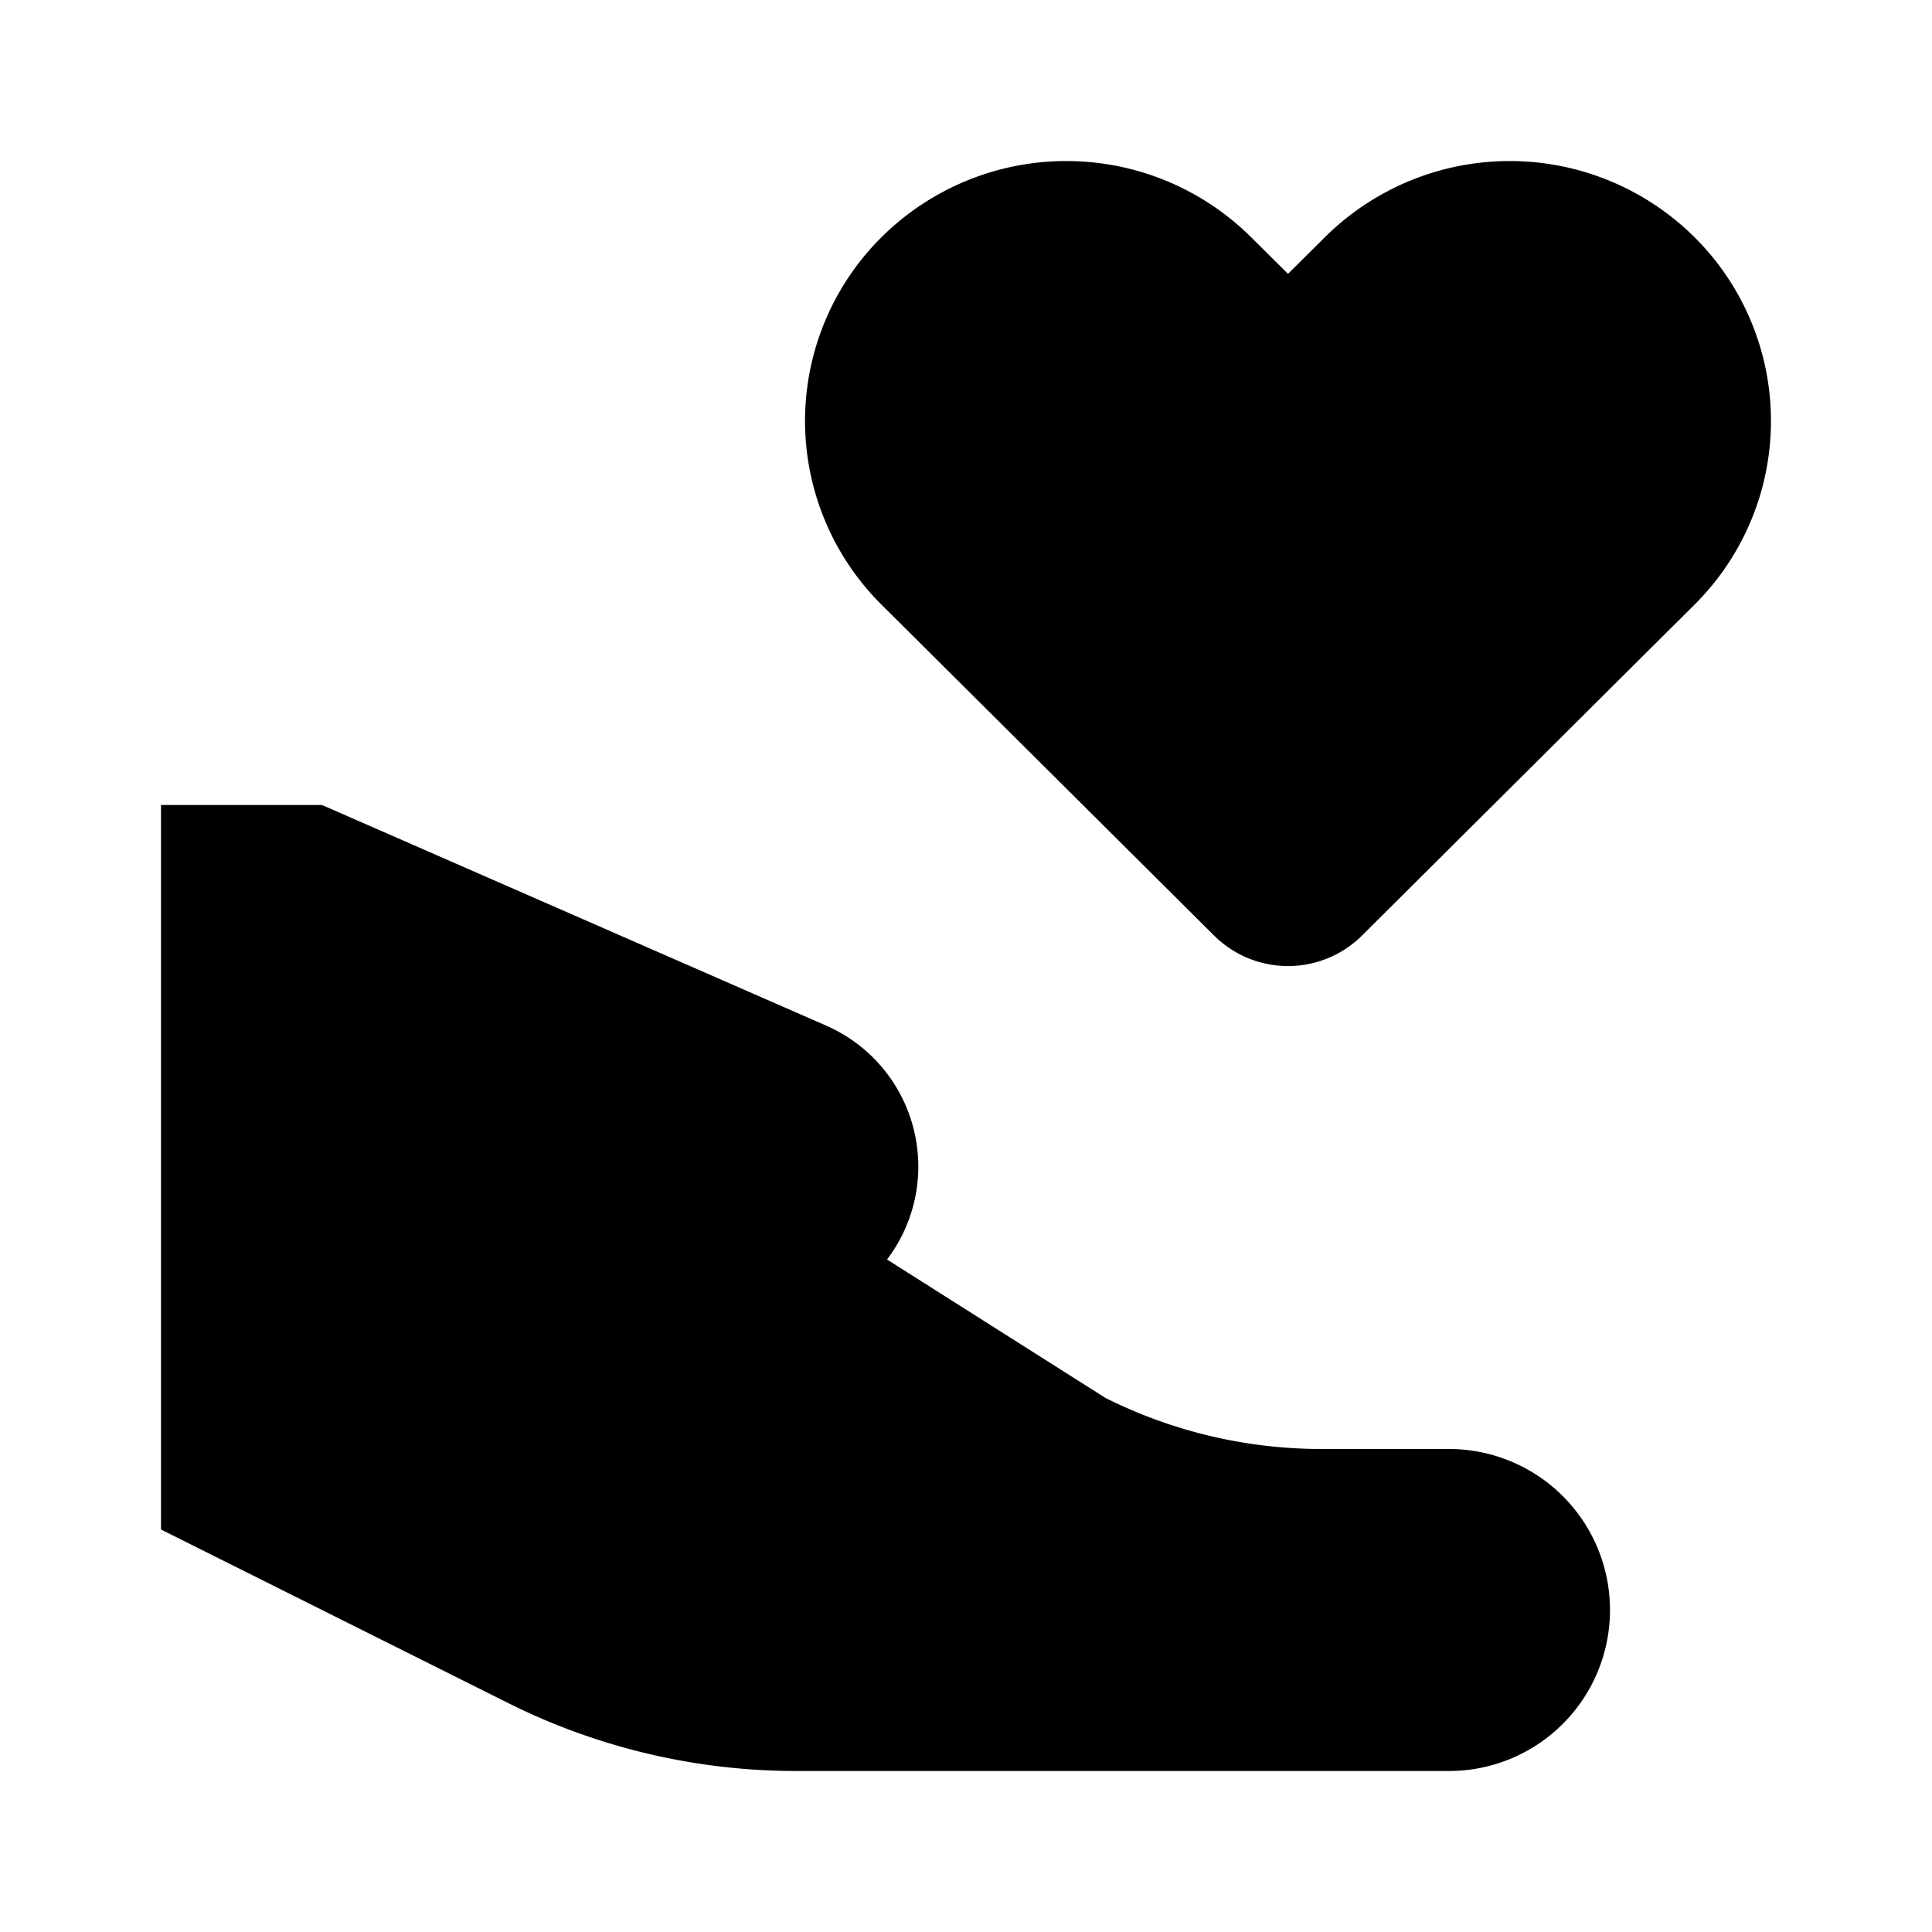 <svg xmlns="http://www.w3.org/2000/svg" width="1em" height="1em" viewBox="0 0 24 24">
  <path fill="currentColor" fill-rule="evenodd" d="m16 3.402.459-.456a3.258 3.258 0 0 1 4.59 0 3.217 3.217 0 0 1 0 4.566l-4.13 4.11a1.303 1.303 0 0 1-1.837 0l-4.131-4.11a3.217 3.217 0 0 1 0-4.566 3.258 3.258 0 0 1 4.59 0l.459.456ZM2 10h2l6.262 2.74a1.911 1.911 0 0 1 .757 2.906l2.714 1.72a6.001 6.001 0 0 0 2.683.634H18a2 2 0 1 1 0 4H9.889a8 8 0 0 1-3.578-.845L2 19v-9Z" clip-rule="evenodd"/>
</svg>
